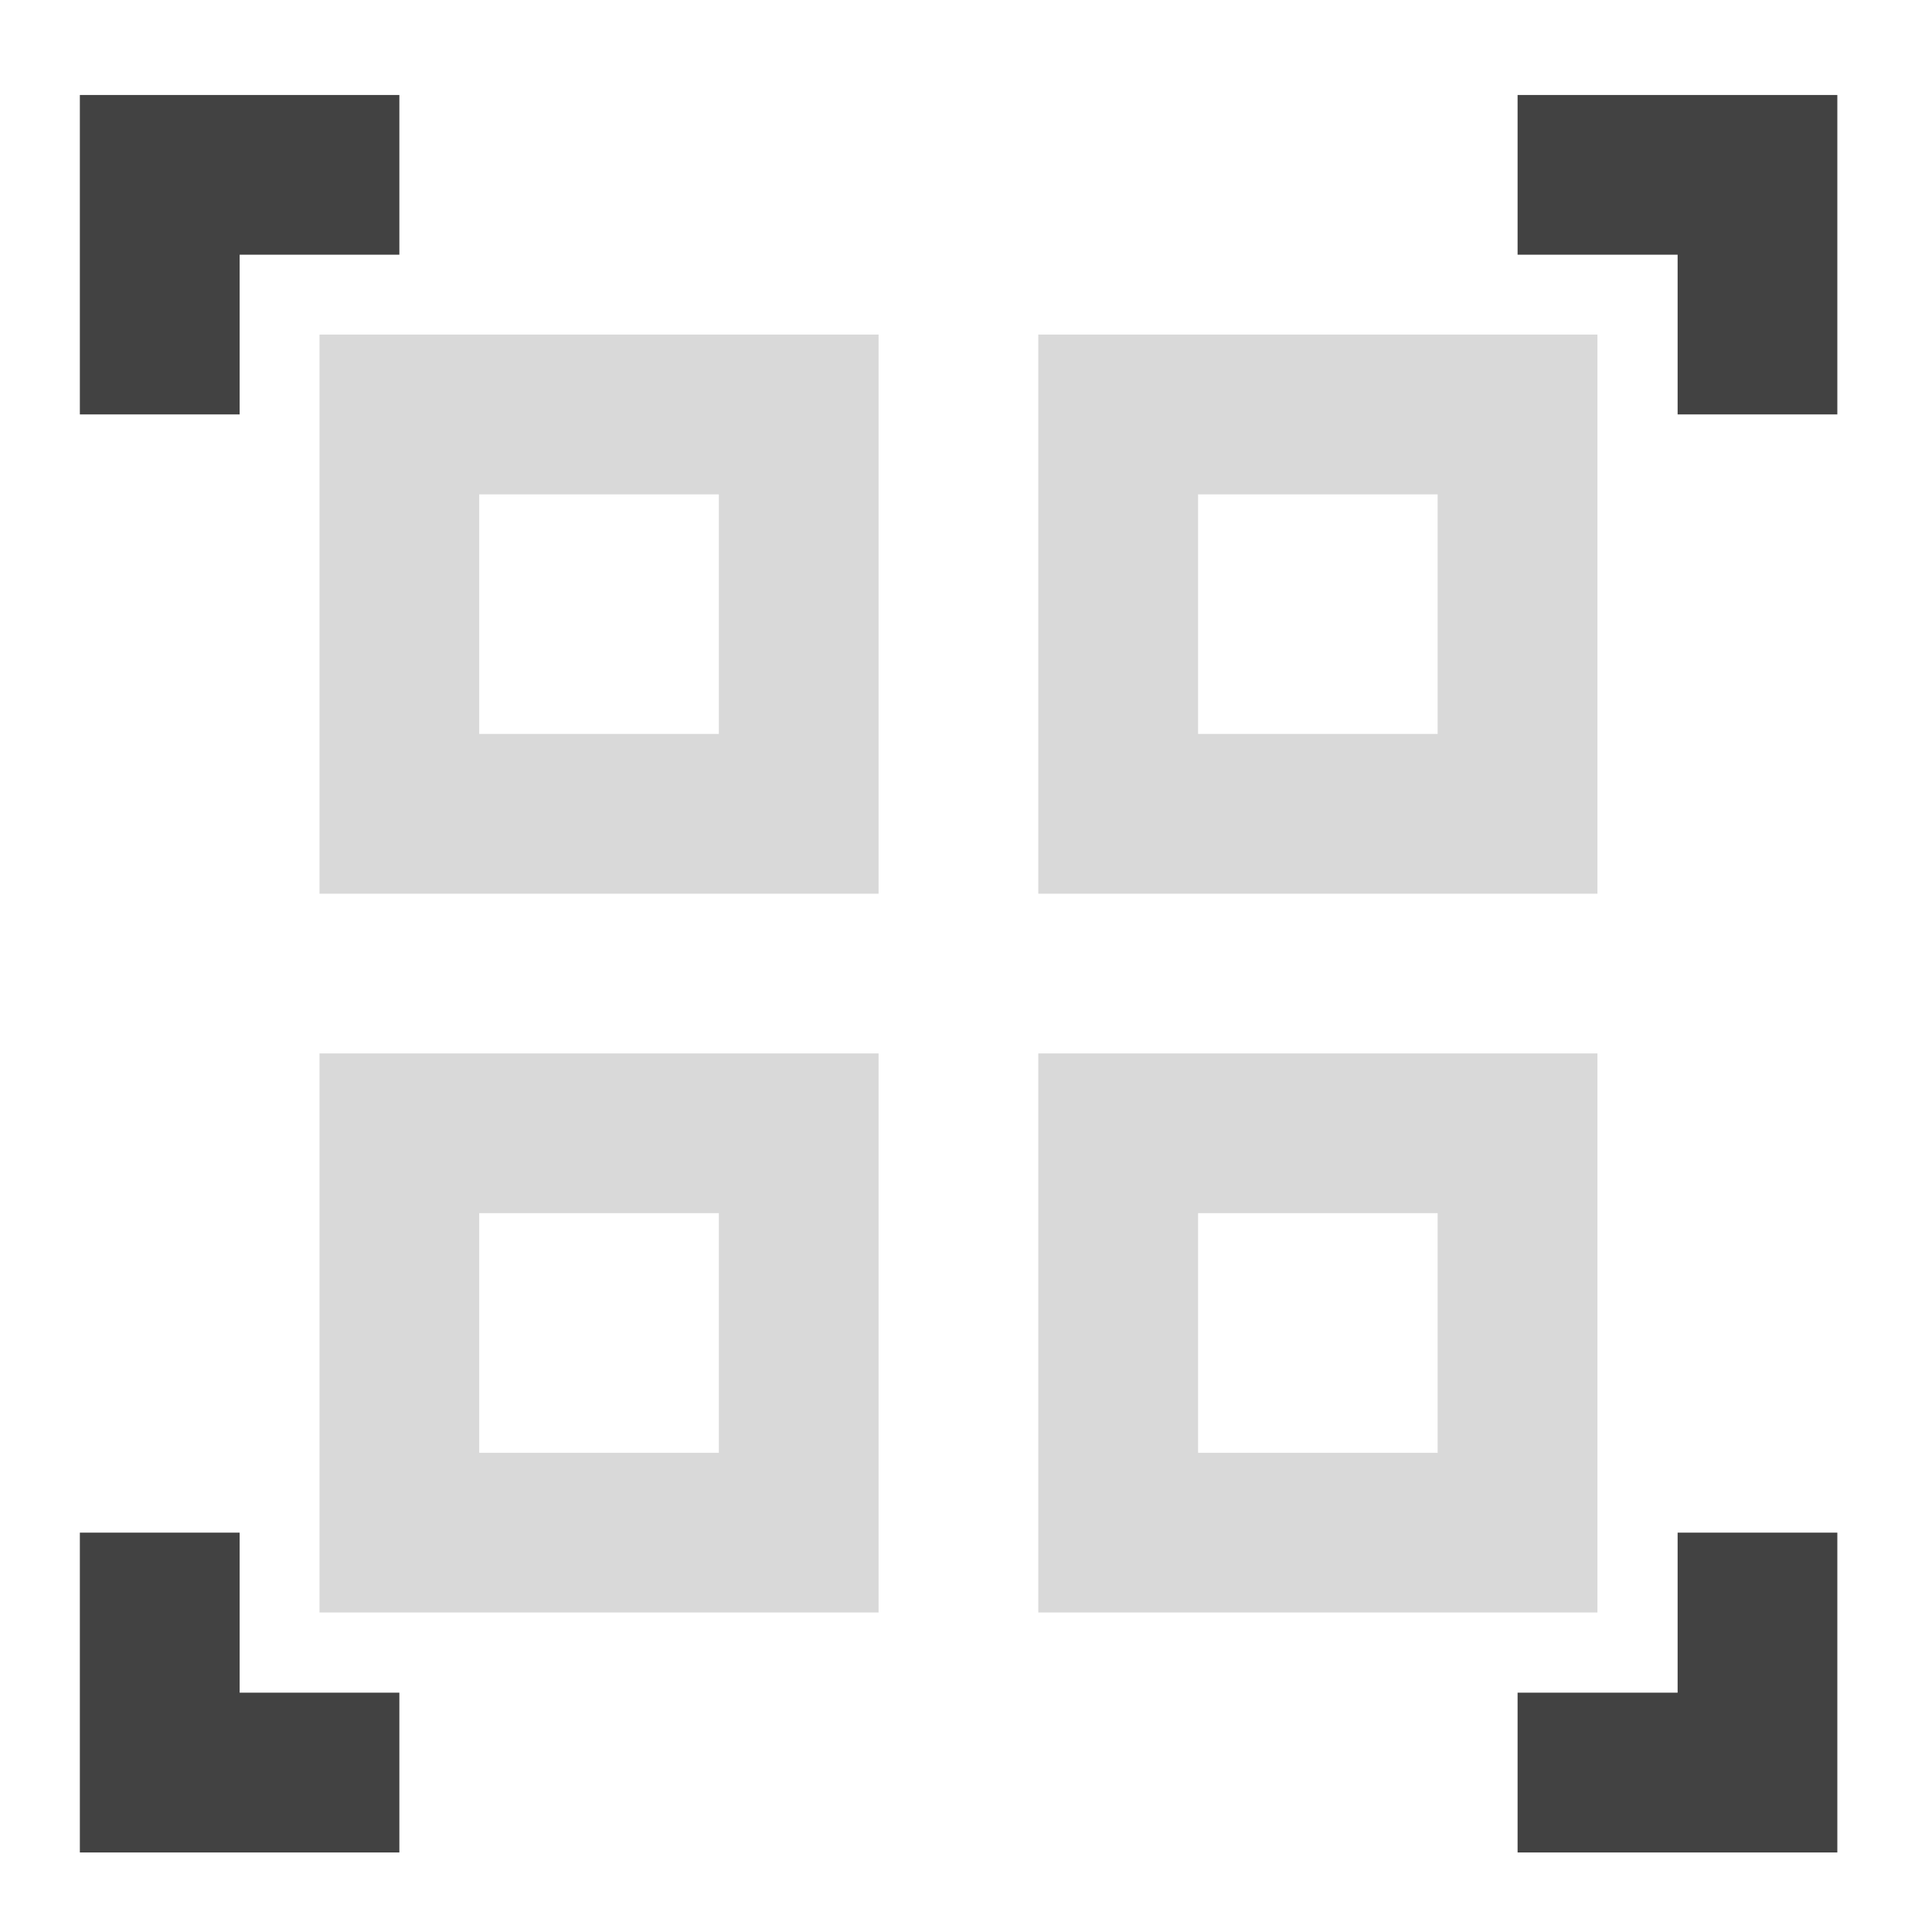 <?xml version="1.0" encoding="UTF-8"?>
<svg xmlns="http://www.w3.org/2000/svg" xmlns:xlink="http://www.w3.org/1999/xlink" width="24pt" height="24pt" viewBox="0 0 24 24" version="1.1">
<g id="surface1">
<path style=" stroke:none;fill-rule:nonzero;fill:rgb(25.882%,25.882%,25.882%);fill-opacity:1;" d="M 0.992 1.18 L 0.992 5.148 L 2.977 5.148 L 2.977 3.164 L 4.961 3.164 L 4.961 1.18 Z M 18.852 1.18 L 18.852 3.164 L 20.84 3.164 L 20.84 5.148 L 22.824 5.148 L 22.824 1.18 Z M 0.992 19.039 L 0.992 23.012 L 4.961 23.012 L 4.961 21.027 L 2.977 21.027 L 2.977 19.039 Z M 20.84 19.039 L 20.84 21.027 L 18.852 21.027 L 18.852 23.012 L 22.824 23.012 L 22.824 19.039 Z M 20.84 19.039 "/>
<path style=" stroke:none;fill-rule:nonzero;fill:rgb(25.882%,25.882%,25.882%);fill-opacity:0.196;" d="M 3.969 4.156 L 3.969 11.102 L 10.914 11.102 L 10.914 4.156 Z M 5.953 6.141 L 8.93 6.141 L 8.93 9.117 L 5.953 9.117 Z M 5.953 6.141 "/>
<path style=" stroke:none;fill-rule:nonzero;fill:rgb(25.882%,25.882%,25.882%);fill-opacity:0.196;" d="M 12.898 4.156 L 12.898 11.102 L 19.844 11.102 L 19.844 4.156 Z M 14.883 6.141 L 17.859 6.141 L 17.859 9.117 L 14.883 9.117 Z M 14.883 6.141 "/>
<path style=" stroke:none;fill-rule:nonzero;fill:rgb(25.882%,25.882%,25.882%);fill-opacity:0.196;" d="M 3.969 13.086 L 3.969 20.031 L 10.914 20.031 L 10.914 13.086 Z M 5.953 15.07 L 8.93 15.07 L 8.93 18.047 L 5.953 18.047 Z M 5.953 15.07 "/>
<path style=" stroke:none;fill-rule:nonzero;fill:rgb(25.882%,25.882%,25.882%);fill-opacity:0.196;" d="M 12.898 13.086 L 12.898 20.031 L 19.844 20.031 L 19.844 13.086 Z M 14.883 15.07 L 17.859 15.07 L 17.859 18.047 L 14.883 18.047 Z M 14.883 15.07 "/>
</g>
</svg>
